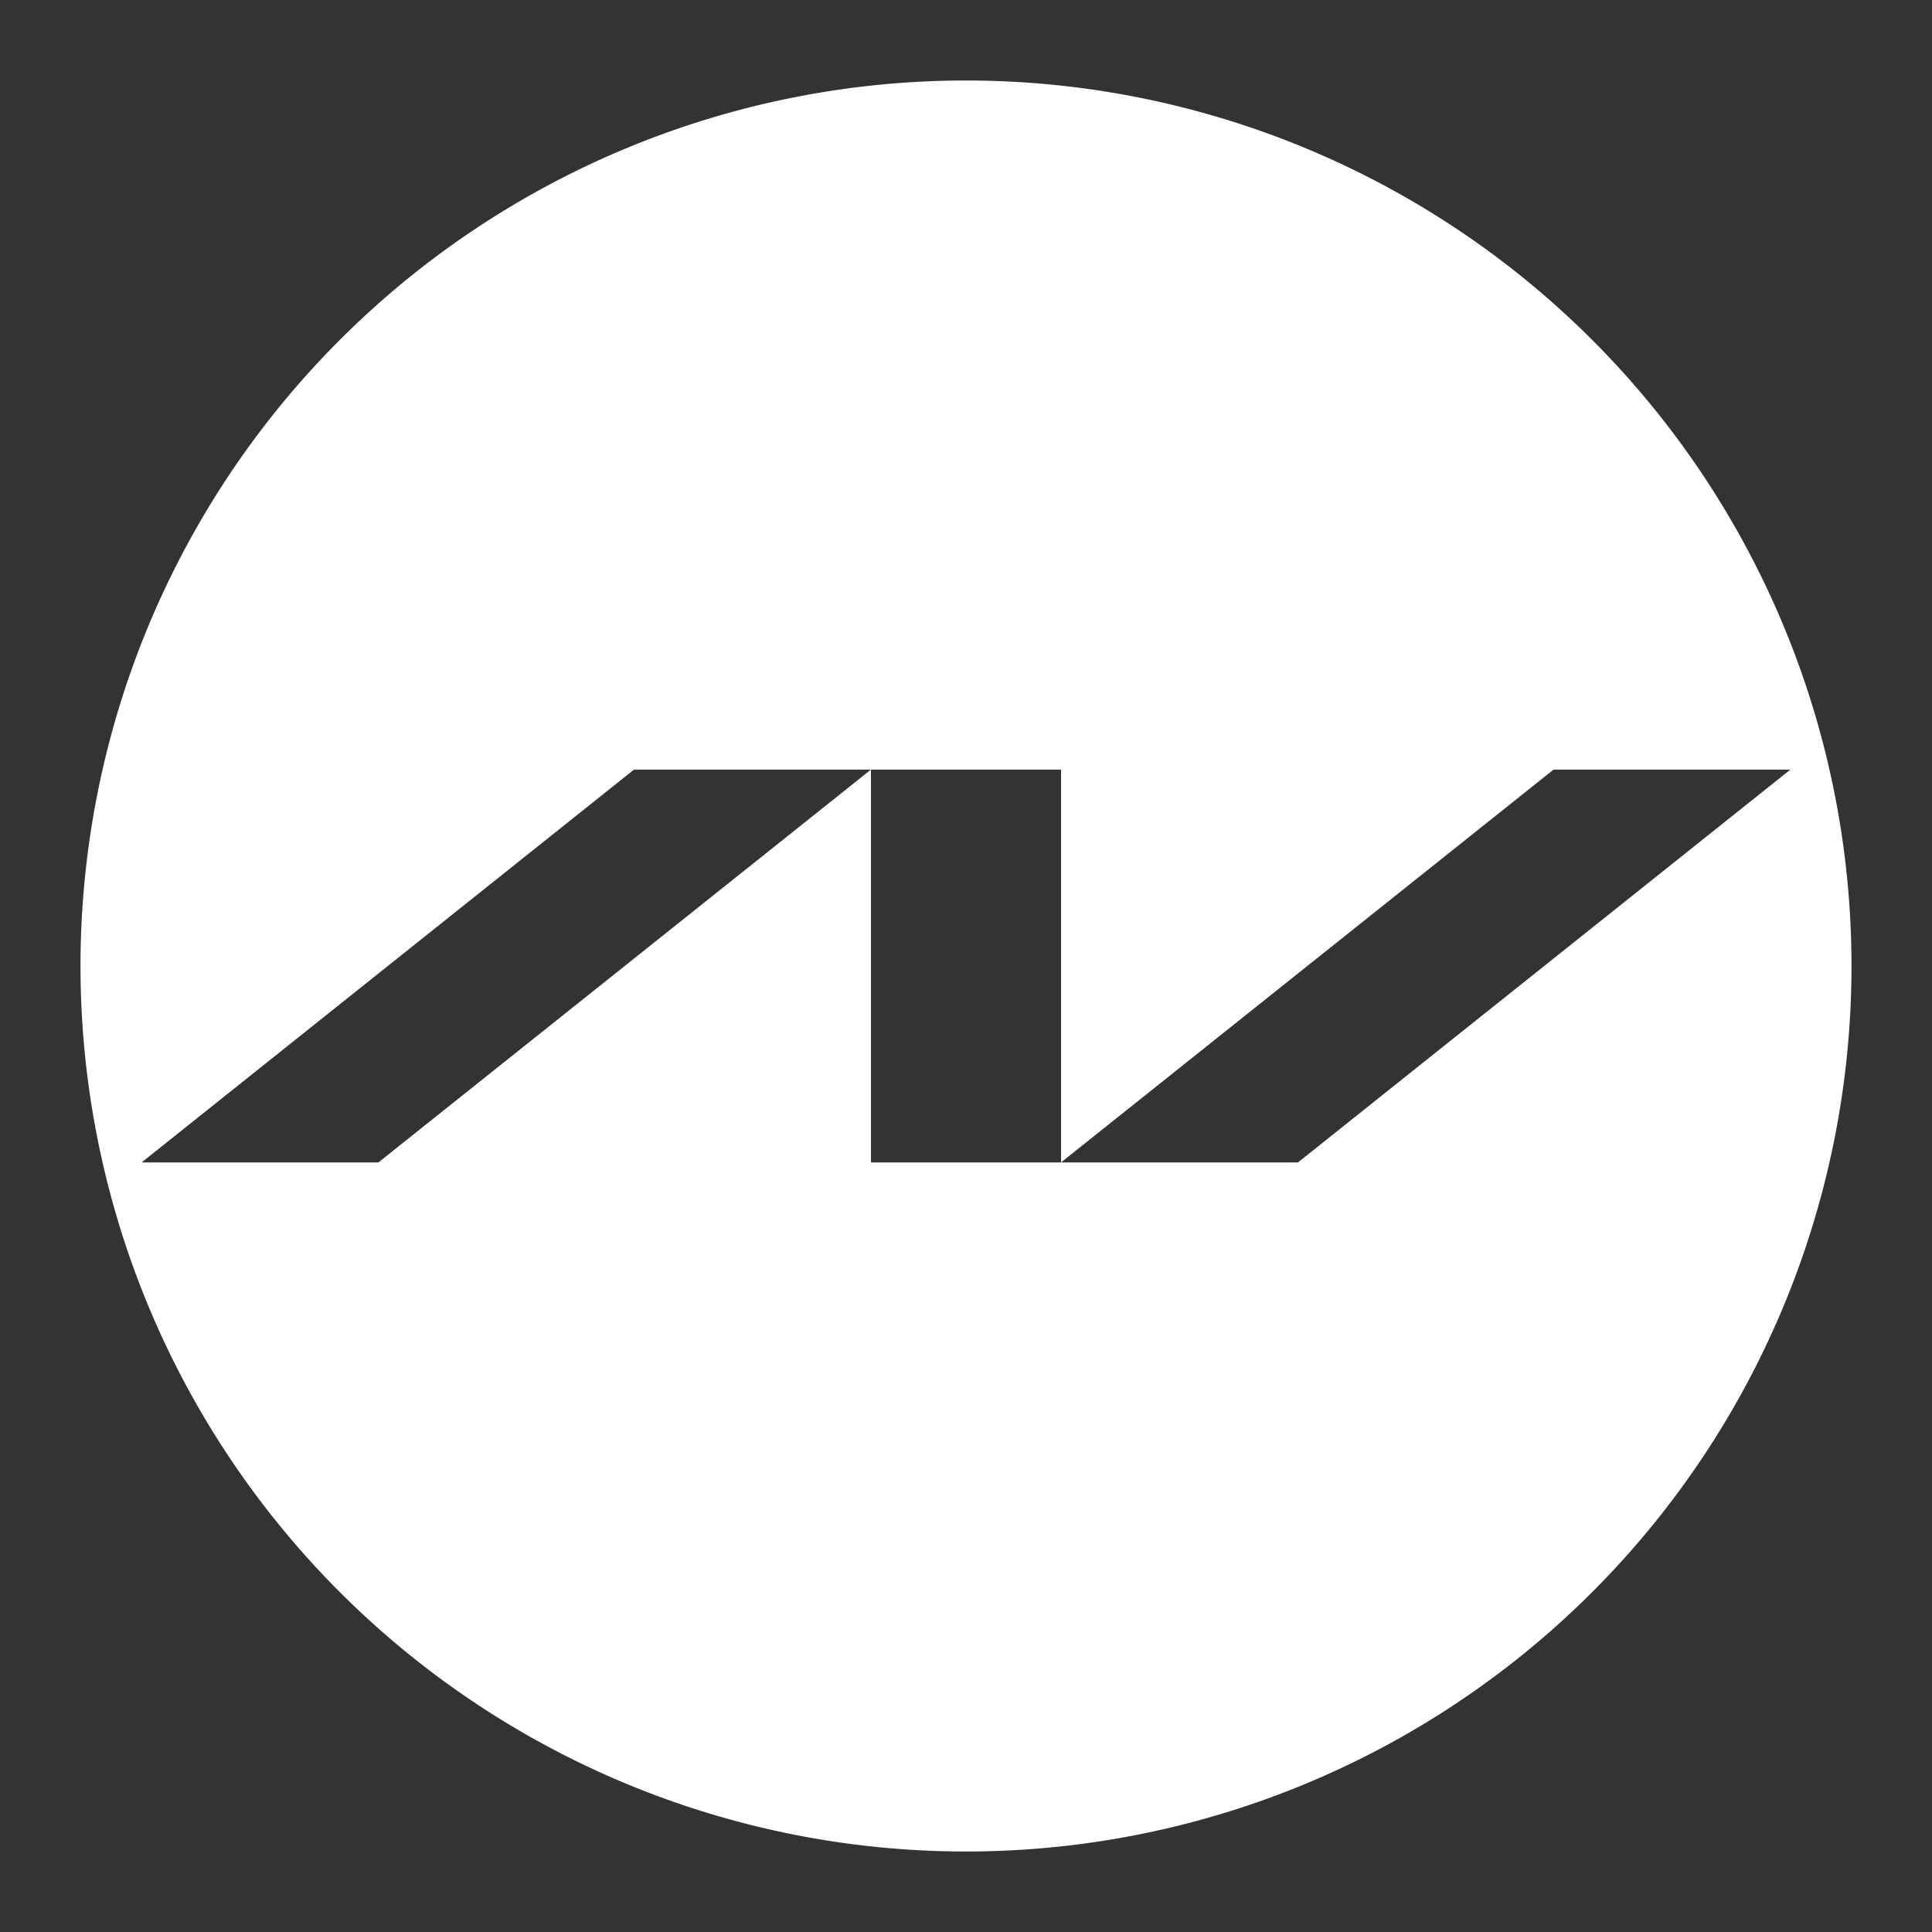 <svg xmlns="http://www.w3.org/2000/svg" viewBox="0 0 48 48">
   <rect x="0" y="0" width="48" height="48" fill="#333333" stroke="none"/>
   <path d="M24 2A22 22 0 002 24a22 22 0 0022 22 22 22 0 0022-22A22 22 0 0024 2zm-8.248 17.12h10.609v9.76l12.237-9.76h5.884l-12.234 9.76H21.639v-9.76L9.402 28.88H3.518l12.234-9.76z" fill="#fff"/>
</svg>
